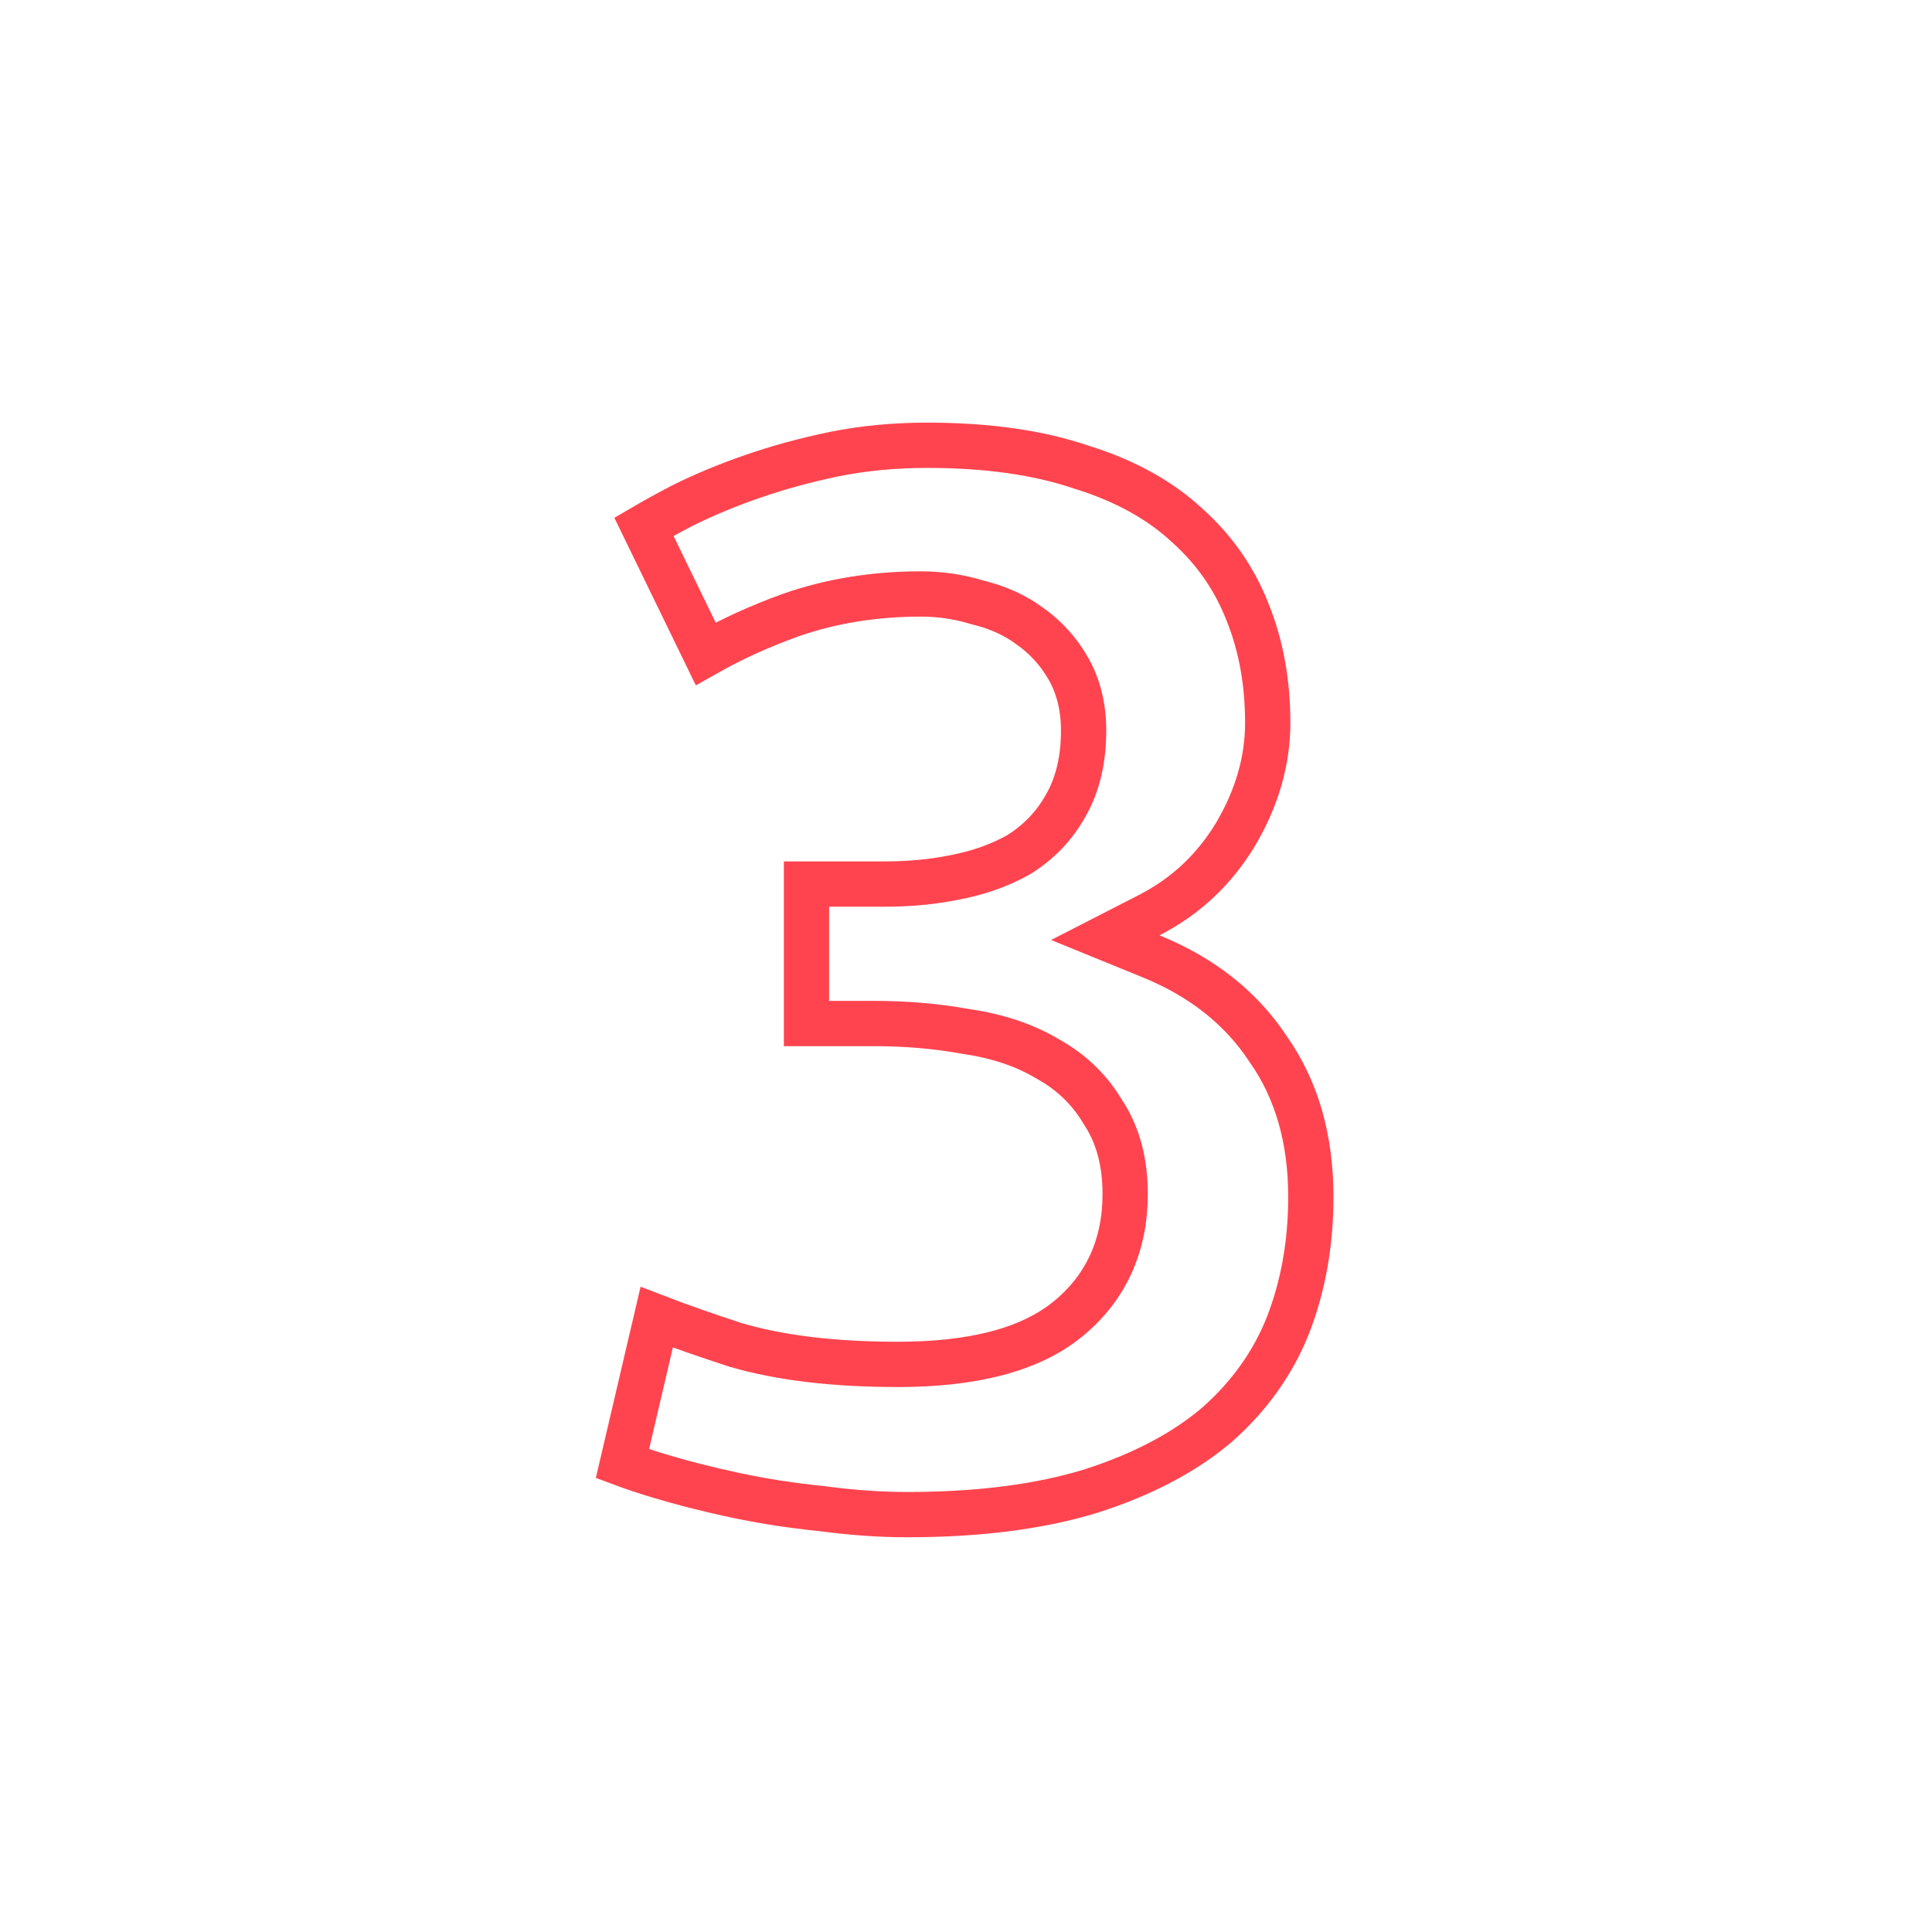 <svg width="64" height="64" viewBox="0 0 64 64" fill="none" xmlns="http://www.w3.org/2000/svg">
<path d="M27.238 49.977L27.226 49.975L27.214 49.974C26.22 49.874 25.262 49.725 24.338 49.528C23.403 49.327 22.557 49.111 21.799 48.88C21.337 48.74 20.945 48.608 20.619 48.486L21.754 43.634C22.503 43.923 23.371 44.228 24.357 44.548L24.368 44.552L24.378 44.555C25.862 44.989 27.655 45.197 29.74 45.197C32.152 45.197 34.078 44.748 35.364 43.703C36.64 42.666 37.273 41.255 37.273 39.551C37.273 38.531 37.048 37.619 36.548 36.86C36.106 36.105 35.486 35.508 34.704 35.076C33.929 34.613 33.023 34.317 32.004 34.17C31.04 33.992 30.012 33.905 28.924 33.905H26.716V29.285H29.332C30.125 29.285 30.887 29.213 31.618 29.067C32.397 28.918 33.104 28.673 33.729 28.322L33.744 28.313L33.759 28.304C34.404 27.901 34.917 27.37 35.286 26.716C35.707 25.997 35.896 25.146 35.896 24.2C35.896 23.447 35.737 22.753 35.389 22.145C35.065 21.578 34.636 21.105 34.106 20.735C33.612 20.368 33.033 20.113 32.386 19.957C31.777 19.77 31.149 19.676 30.505 19.676C28.967 19.676 27.522 19.909 26.177 20.381L26.177 20.381L26.17 20.384C25.178 20.742 24.246 21.166 23.376 21.658L21.33 17.45C21.711 17.228 22.129 16.997 22.585 16.759C23.299 16.402 24.082 16.075 24.936 15.78C25.787 15.485 26.69 15.239 27.646 15.041C28.613 14.848 29.634 14.75 30.709 14.75C32.725 14.75 34.424 14.998 35.822 15.475L35.832 15.478L35.841 15.481C37.284 15.93 38.438 16.577 39.327 17.405L39.327 17.405L39.337 17.414C40.236 18.221 40.899 19.177 41.332 20.29L41.332 20.29L41.335 20.297C41.772 21.388 41.995 22.602 41.995 23.945C41.995 25.19 41.648 26.419 40.928 27.64C40.218 28.813 39.267 29.701 38.068 30.316L36.614 31.061L38.127 31.678C39.839 32.375 41.123 33.406 42.017 34.762L42.022 34.77L42.028 34.778C42.947 36.095 43.423 37.707 43.423 39.653C43.423 41.199 43.166 42.618 42.66 43.916C42.162 45.159 41.385 46.251 40.316 47.195C39.253 48.101 37.871 48.839 36.145 49.392C34.468 49.908 32.44 50.174 30.046 50.174C29.165 50.174 28.229 50.109 27.238 49.977Z" stroke="#FF444F" stroke-width="1.5"/>
</svg>
